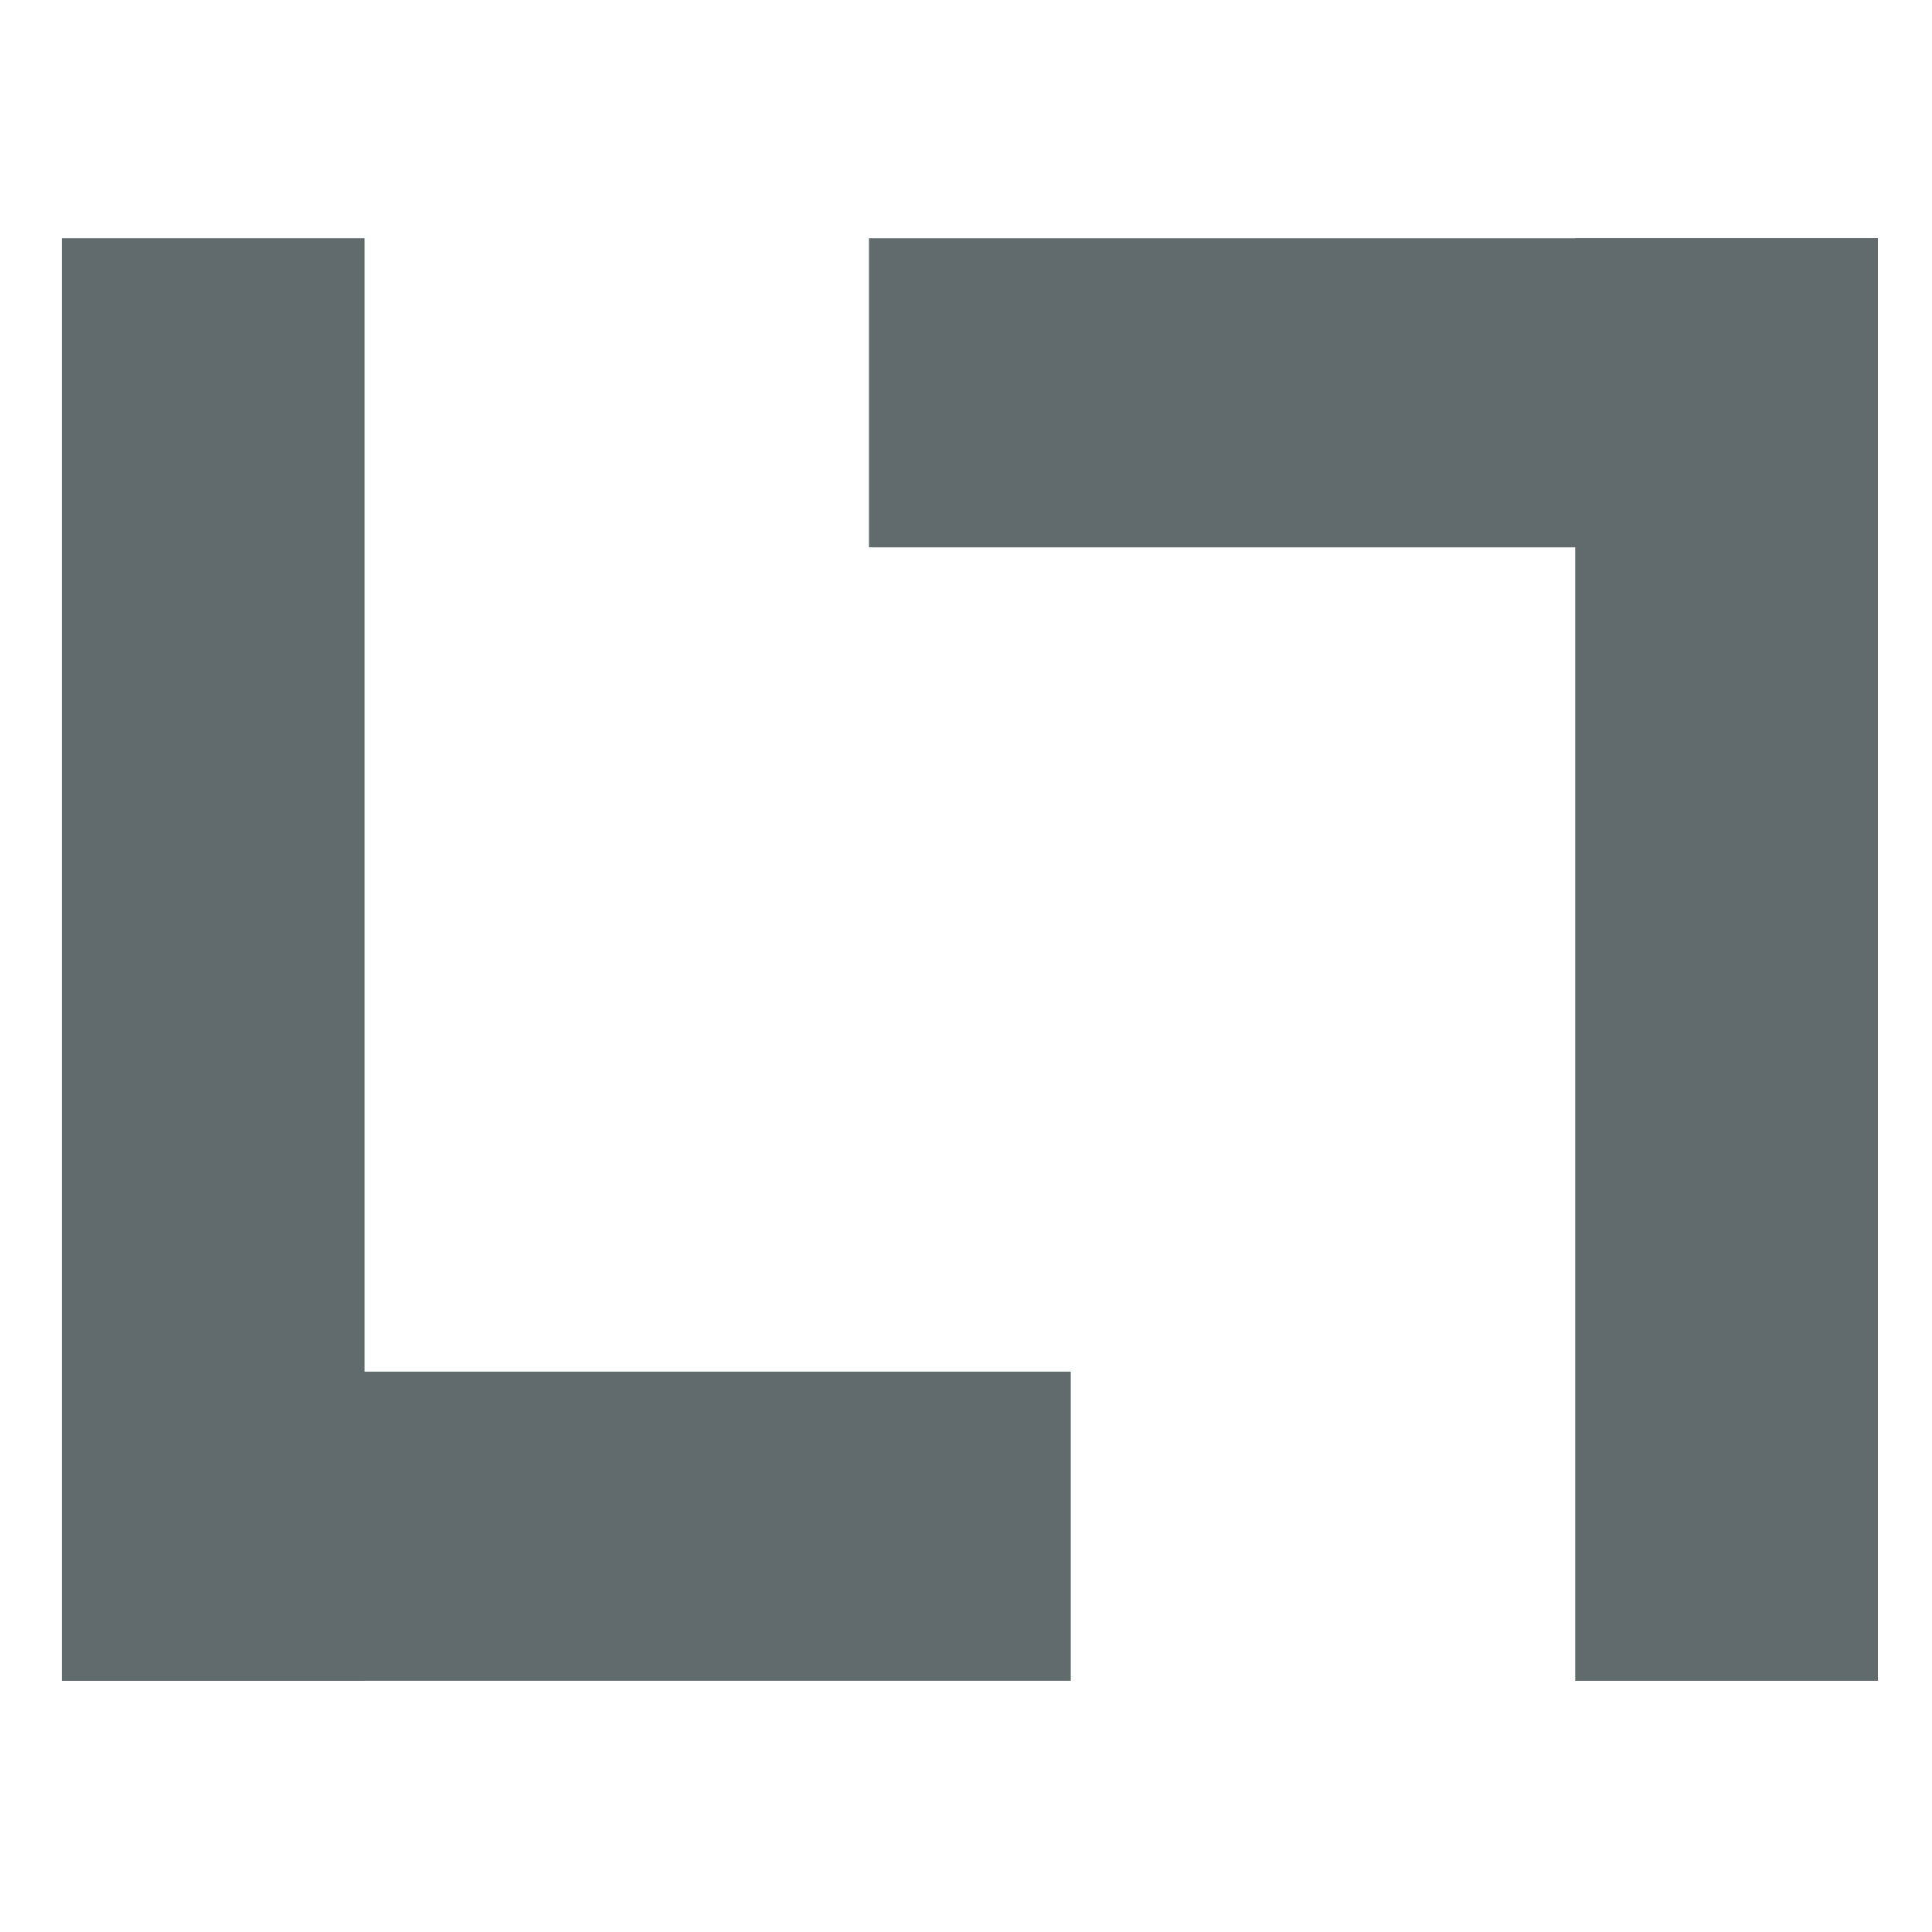 <svg xmlns="http://www.w3.org/2000/svg" width="16" height="16" version="1.1">
 <g style="clip-rule:evenodd;fill:#616b6c;fill-rule:evenodd;image-rendering:optimizeQuality;shape-rendering:geometricPrecision;text-rendering:geometricPrecision" transform="matrix(0.094,0,0,0.096,-4,-4.04)">
  <rect width="26.667" height="124.444" x="48" y="62.63" style="fill:#616b6c"/>
  <rect width="26.667" height="88.889" x="160.41" y="-136.89" transform="rotate(90)" style="fill:#616b6c"/>
  <rect width="26.667" height="124.444" x="-208" y="-187.08" transform="scale(-1)" style="fill:#616b6c"/>
  <rect width="26.667" height="88.889" x="-89.3" y="119.11" transform="rotate(-90)" style="fill:#616b6c"/>
 </g>
</svg>
